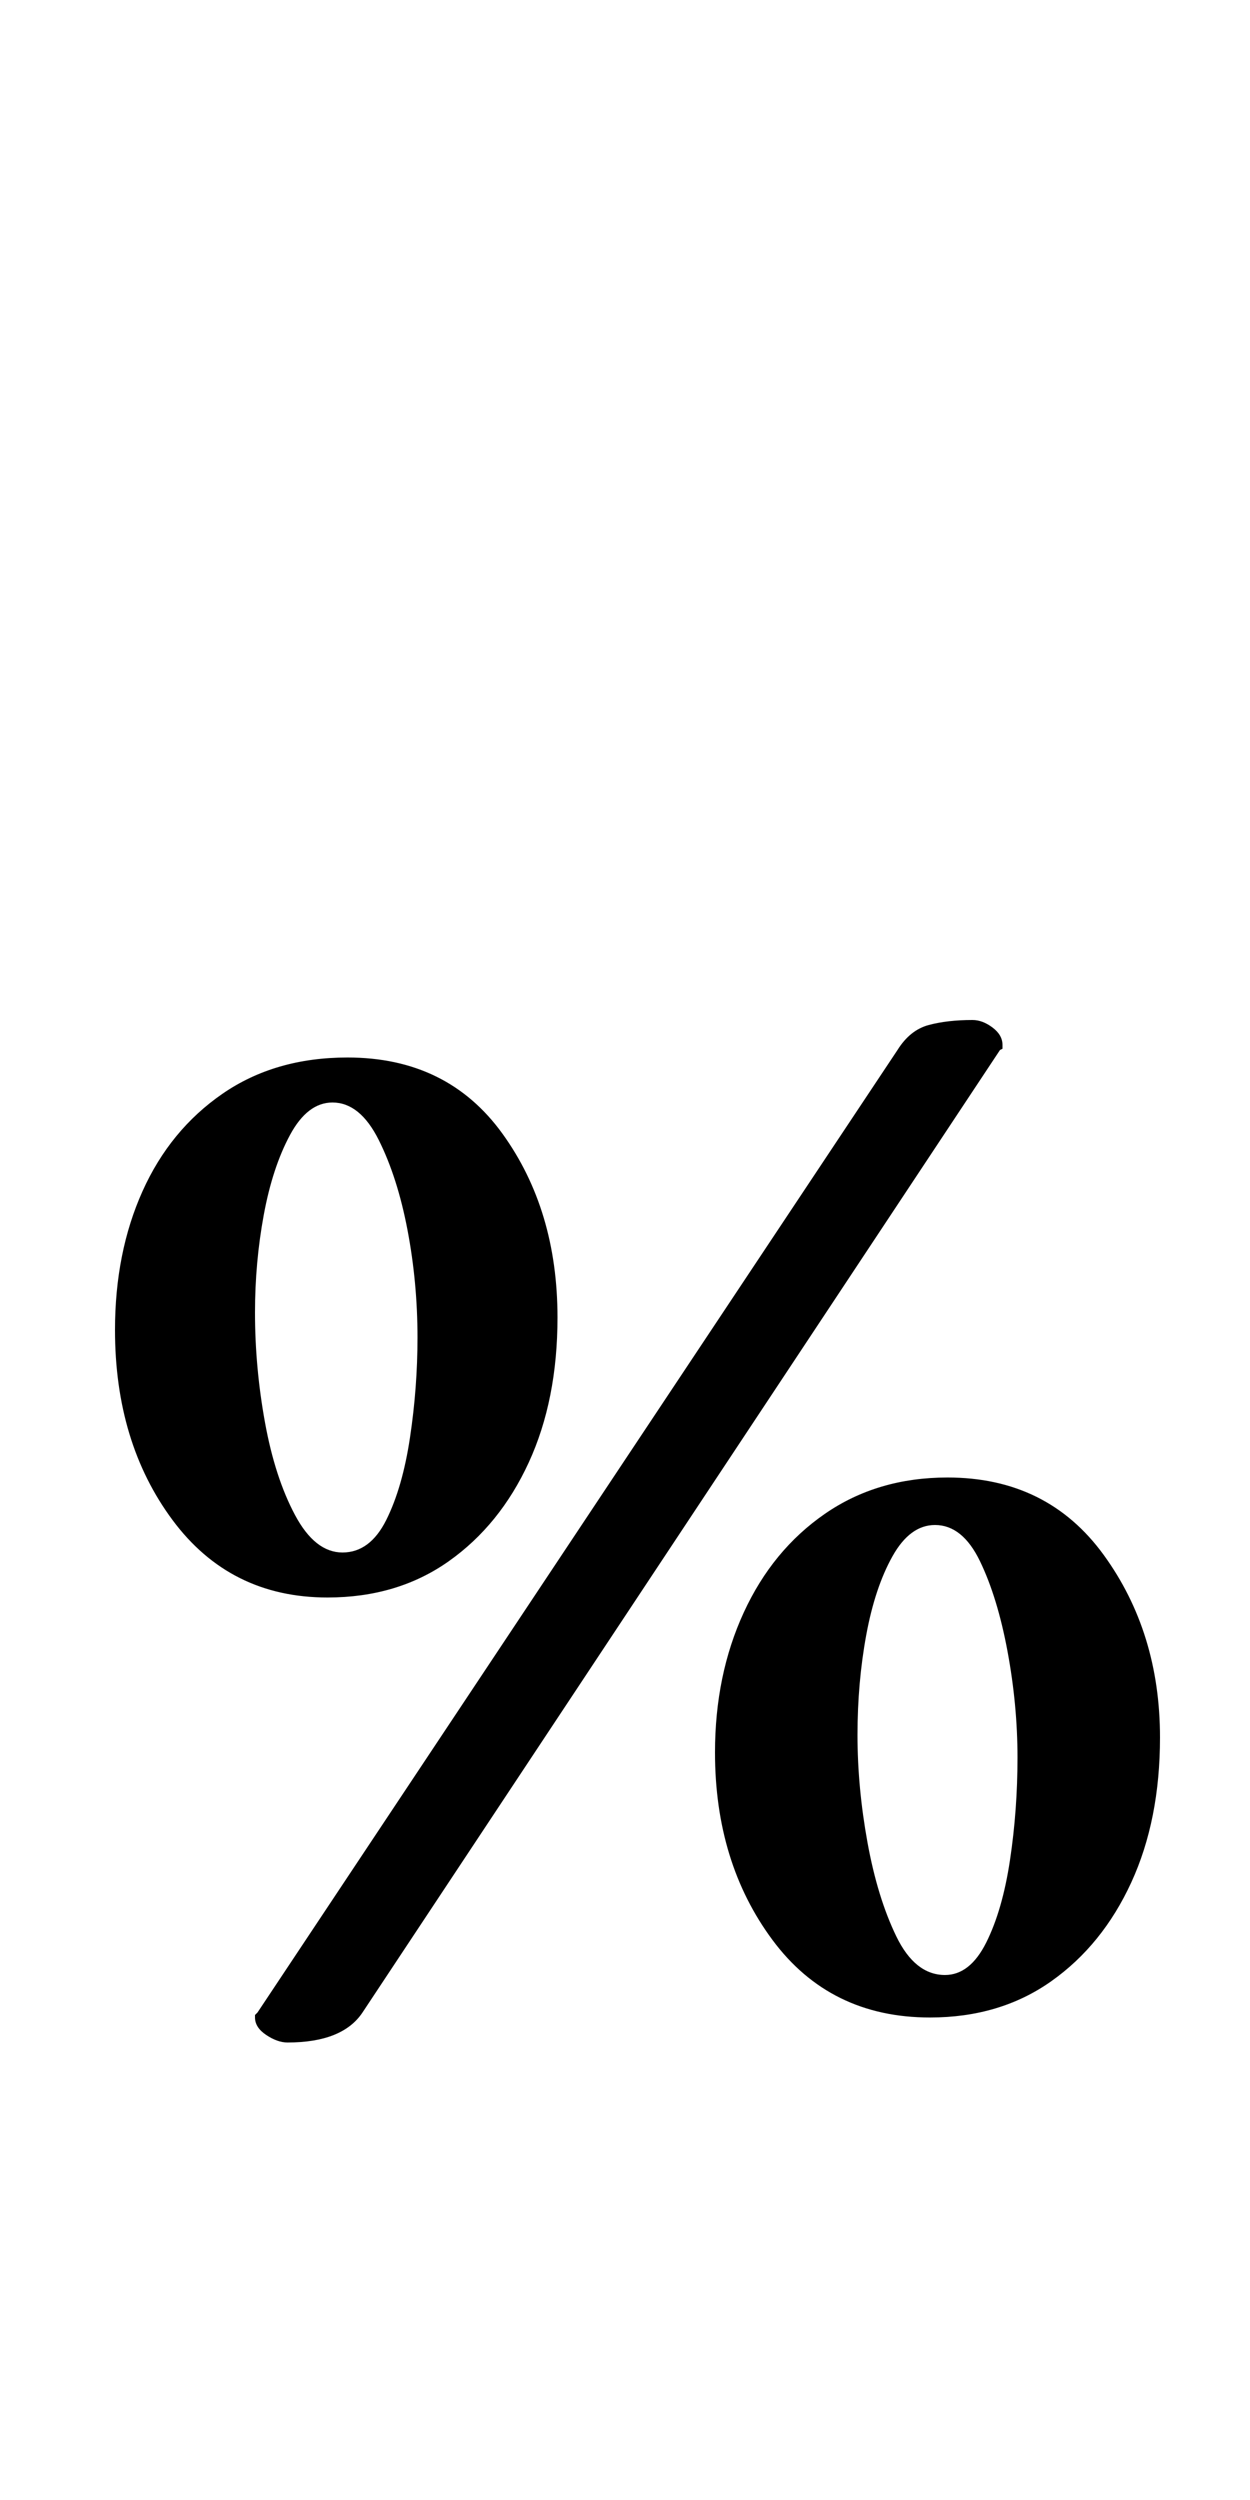 <?xml version="1.0" standalone="no"?>
<!DOCTYPE svg PUBLIC "-//W3C//DTD SVG 1.1//EN" "http://www.w3.org/Graphics/SVG/1.1/DTD/svg11.dtd" >
<svg xmlns="http://www.w3.org/2000/svg" xmlns:xlink="http://www.w3.org/1999/xlink" version="1.1" viewBox="-10 0 500 1000">
  <g transform="matrix(1 0 0 -1 0 800)">
   <path fill="currentColor"
d="M105 -17q-4 0 -8.5 3t-4.5 7v1l1 1l256 385q5 8 12.5 10t17.5 2q4 0 8 -3t4 -7v-1.5t-1 -0.5l-255 -385q-4 -6 -11.5 -9t-18.5 -3zM121 161q-39 0 -62 31t-23 76q0 31 11 55.5t32 39t50 14.5q40 0 62 -30.5t22 -73.5q0 -33 -11.5 -58t-32 -39.5t-48.5 -14.5zM127 179
q11 0 17.5 13t9.5 33t3 40q0 22 -4 43t-11.5 36t-18.5 15q-10 0 -17 -13t-10.5 -32t-3.5 -39q0 -22 4 -44t12 -37t19 -15zM362 -7q-40 0 -63 31t-23 75q0 31 11.5 56t32.5 39.5t49 14.5q40 0 62.5 -31t22.5 -73q0 -33 -11.5 -58t-32 -39.5t-48.5 -14.5zM368 10q10 0 16.5 13
t9.5 33t3 41t-4 42.5t-11 36t-18 14.5q-10 0 -17 -12.5t-10.5 -31.5t-3.5 -40t4 -43t11.5 -37.5t19.5 -15.5z" />
  </g>

</svg>
